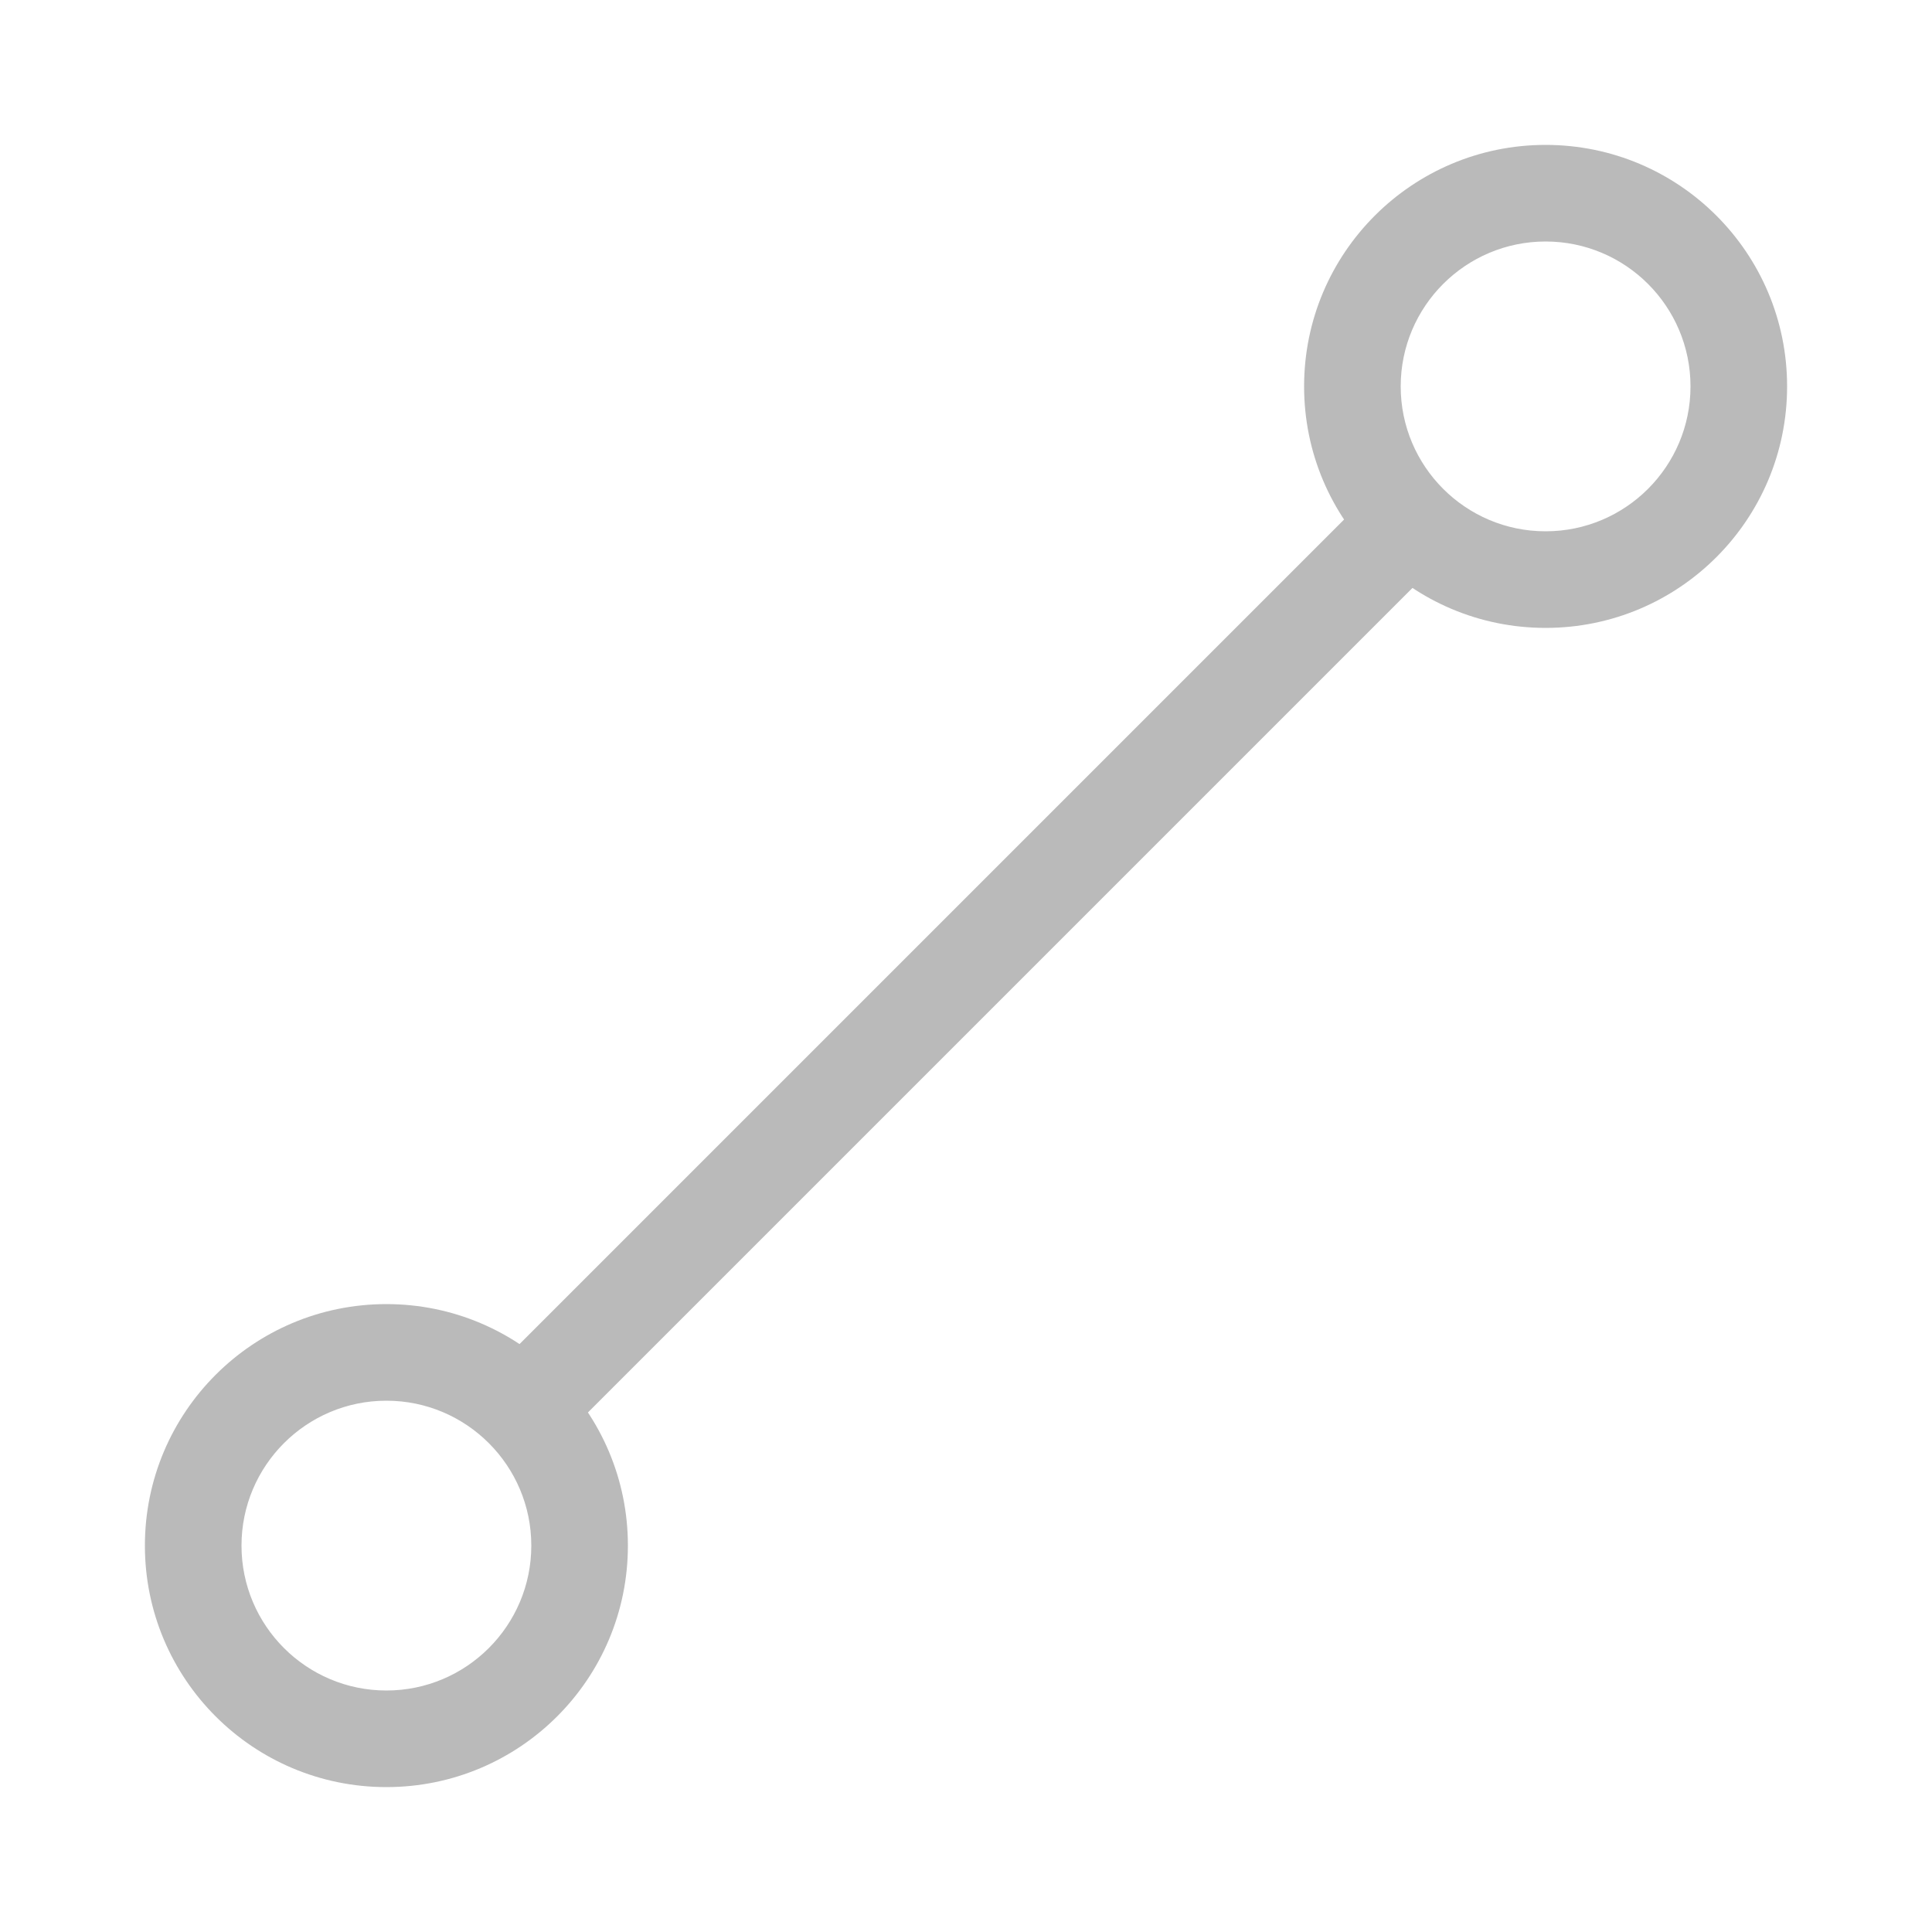 <svg width="20" height="20" viewBox="0 0 20 20" fill="none" xmlns="http://www.w3.org/2000/svg">
<path fill-rule="evenodd" clip-rule="evenodd" d="M4 14.5C3.172 14.5 2.5 15.172 2.5 16C2.5 16.828 3.172 17.5 4 17.5C4.828 17.5 5.5 16.828 5.5 16C5.5 15.172 4.828 14.5 4 14.5ZM1.5 16C1.5 14.619 2.619 13.5 4 13.5C5.381 13.5 6.5 14.619 6.5 16C6.5 17.381 5.381 18.5 4 18.5C2.619 18.5 1.5 17.381 1.5 16Z" fill="#BABABA"/>
<path fill-rule="evenodd" clip-rule="evenodd" d="M16 2.5C15.172 2.5 14.5 3.172 14.5 4C14.5 4.828 15.172 5.5 16 5.5C16.828 5.5 17.5 4.828 17.5 4C17.5 3.172 16.828 2.5 16 2.5ZM13.5 4C13.5 2.619 14.619 1.5 16 1.5C17.381 1.5 18.5 2.619 18.5 4C18.5 5.381 17.381 6.5 16 6.5C14.619 6.5 13.5 5.381 13.5 4Z" fill="#BABABA"/>
<path fill-rule="evenodd" clip-rule="evenodd" d="M14.854 5.146C15.049 5.342 15.049 5.658 14.854 5.854L5.854 14.854C5.658 15.049 5.342 15.049 5.146 14.854C4.951 14.658 4.951 14.342 5.146 14.146L14.146 5.146C14.342 4.951 14.658 4.951 14.854 5.146Z" fill="#BABABA"/>
</svg>
